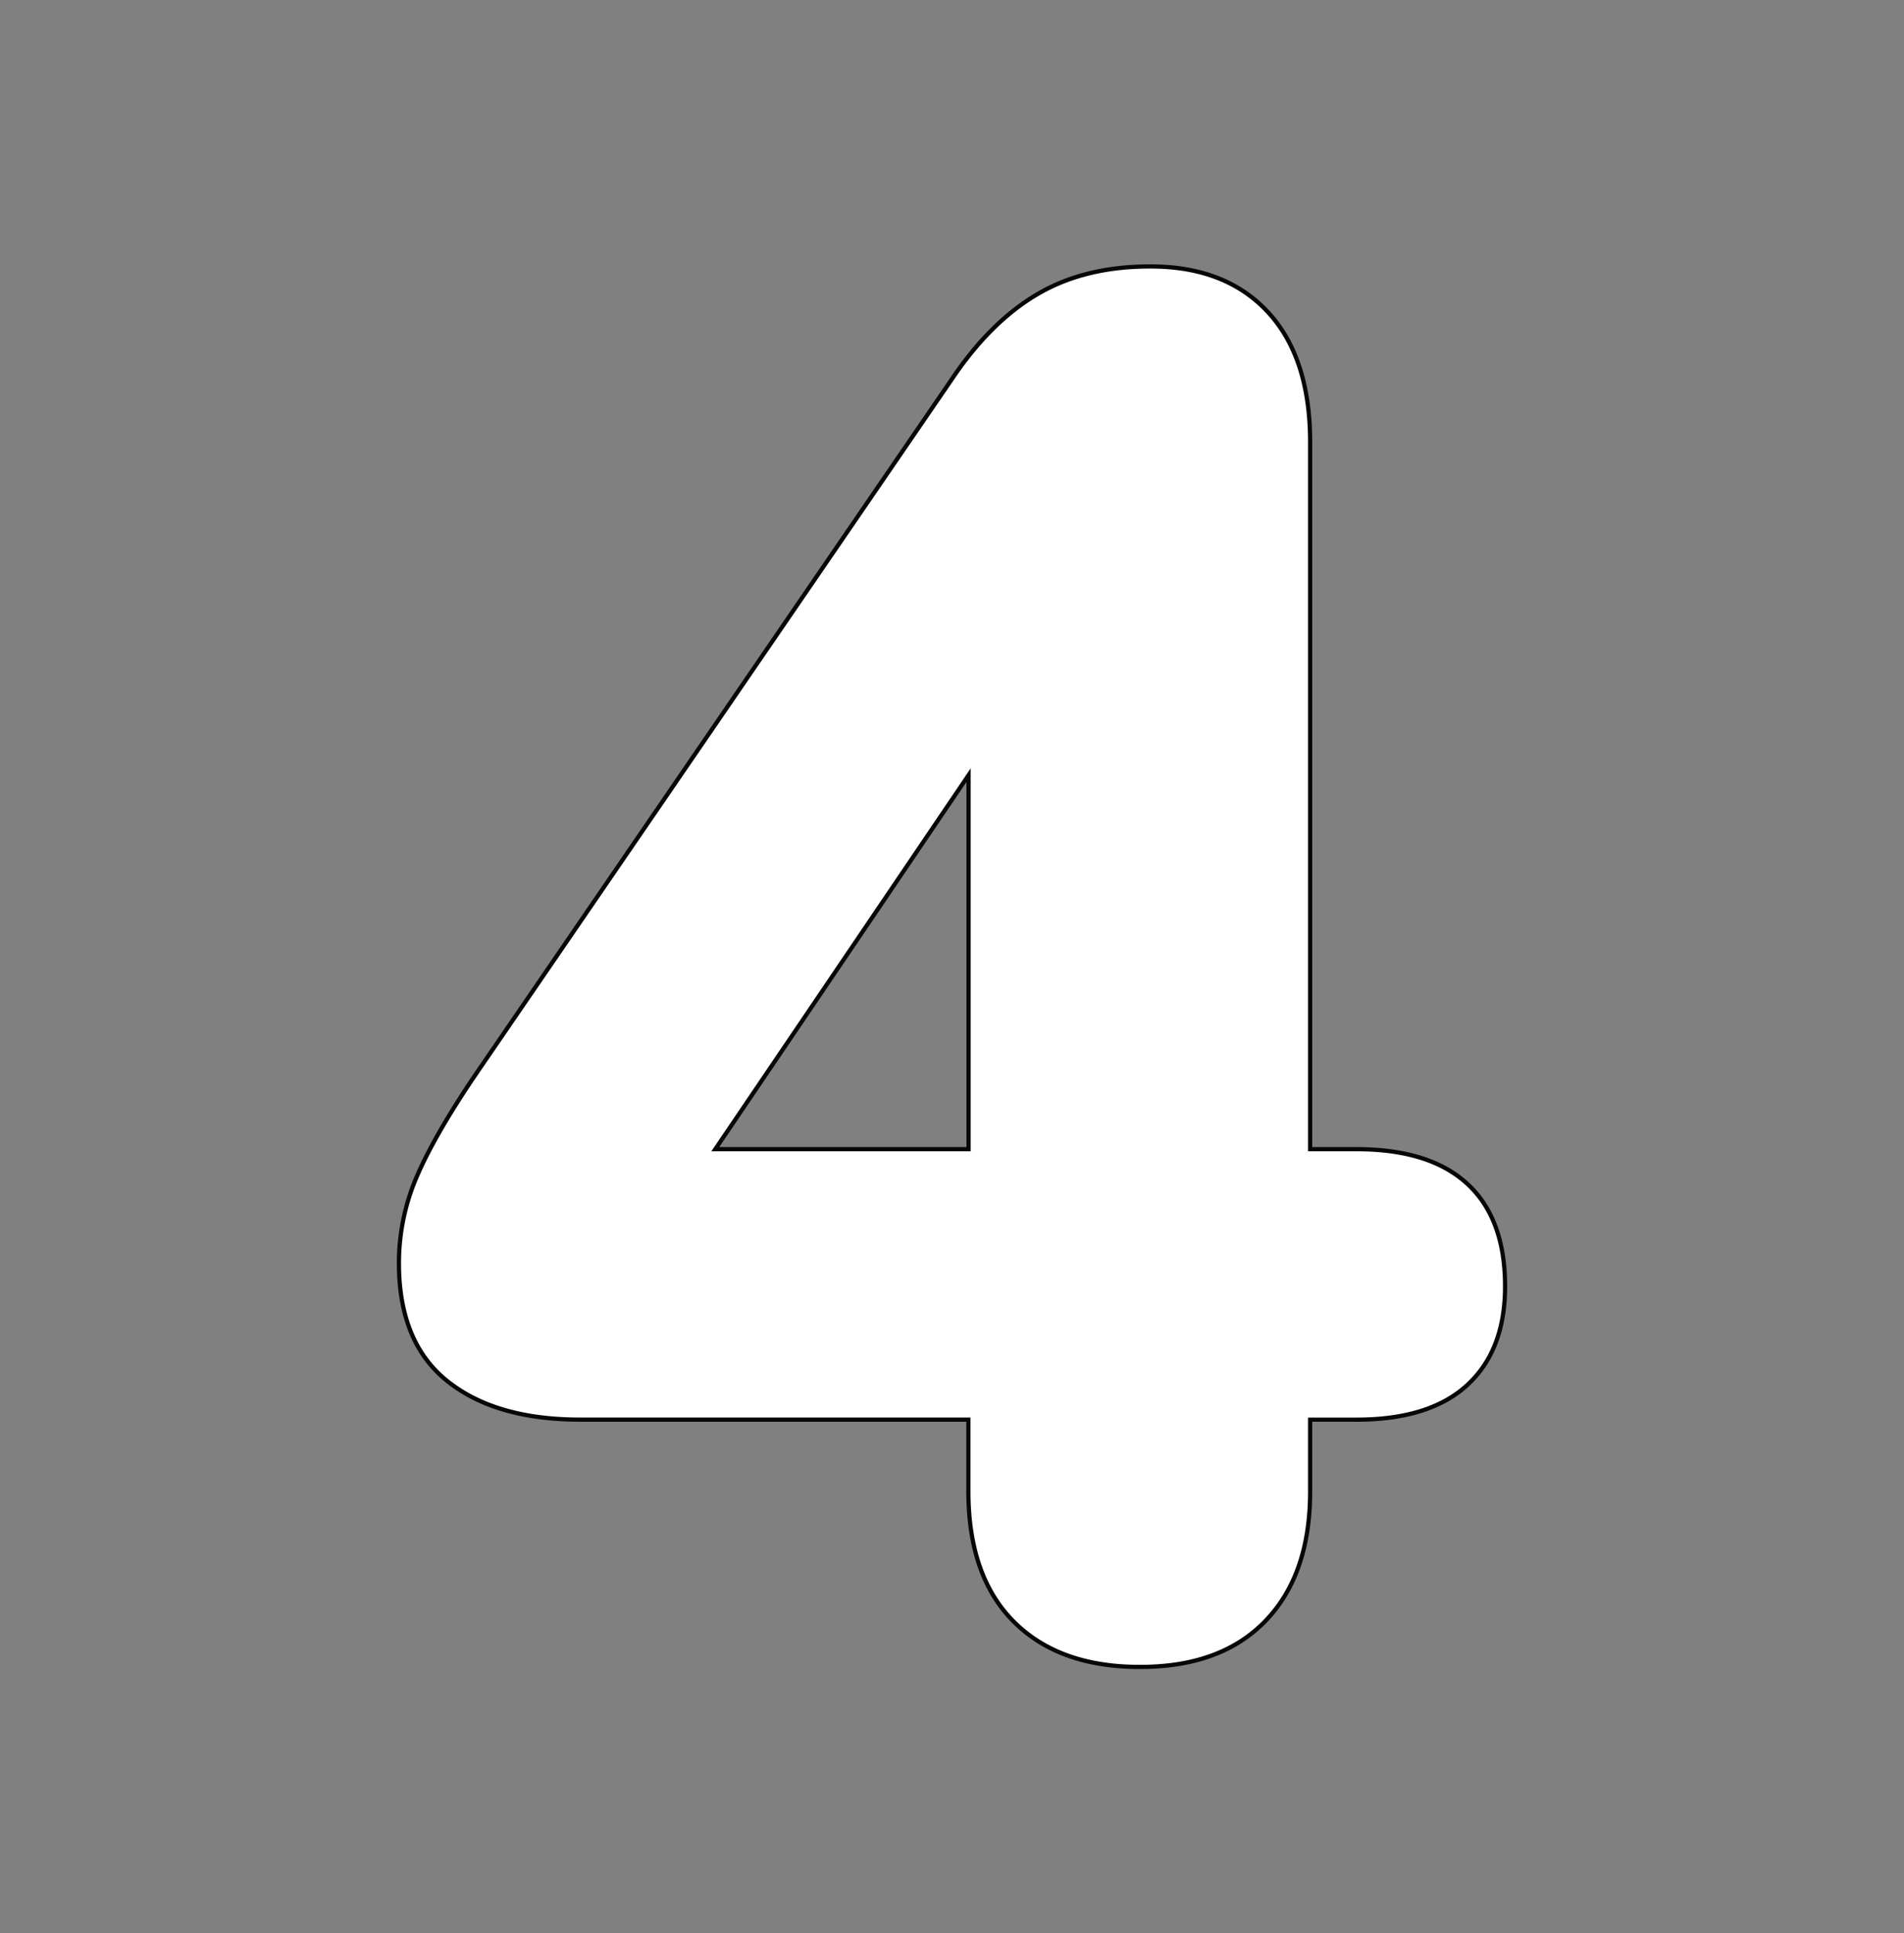 <svg id="Layer_1" data-name="Layer 1" xmlns="http://www.w3.org/2000/svg" viewBox="0 0 452.51 459.29"><rect x="0" y="0" width="452.51" height="459.29" fill="#808080" stroke="none"/><defs><style>.cls-1{fill:#fff;stroke:#070707;stroke-miterlimit:10;}</style></defs><title>fourwhite_3</title><path class="cls-1" d="M348.75,281.26Q339.81,273,322.37,273h-11V105.08q0-20.17-10.09-31t-28-10.78q-15.6,0-26.84,6.65T226,90.4L114.08,253.73q-10.1,14.68-14.68,25a52,52,0,0,0-4.59,21.34q0,18.81,11.47,28t31.66,9.18h92.21v17q0,20.21,10.79,31T271,396q19.26,0,29.82-11t10.55-30.74v-17h11q17.43,0,26.38-8.26t8.95-23.4Q357.7,289.52,348.75,281.26ZM170,273l60.19-88.85V273Z"/></svg>